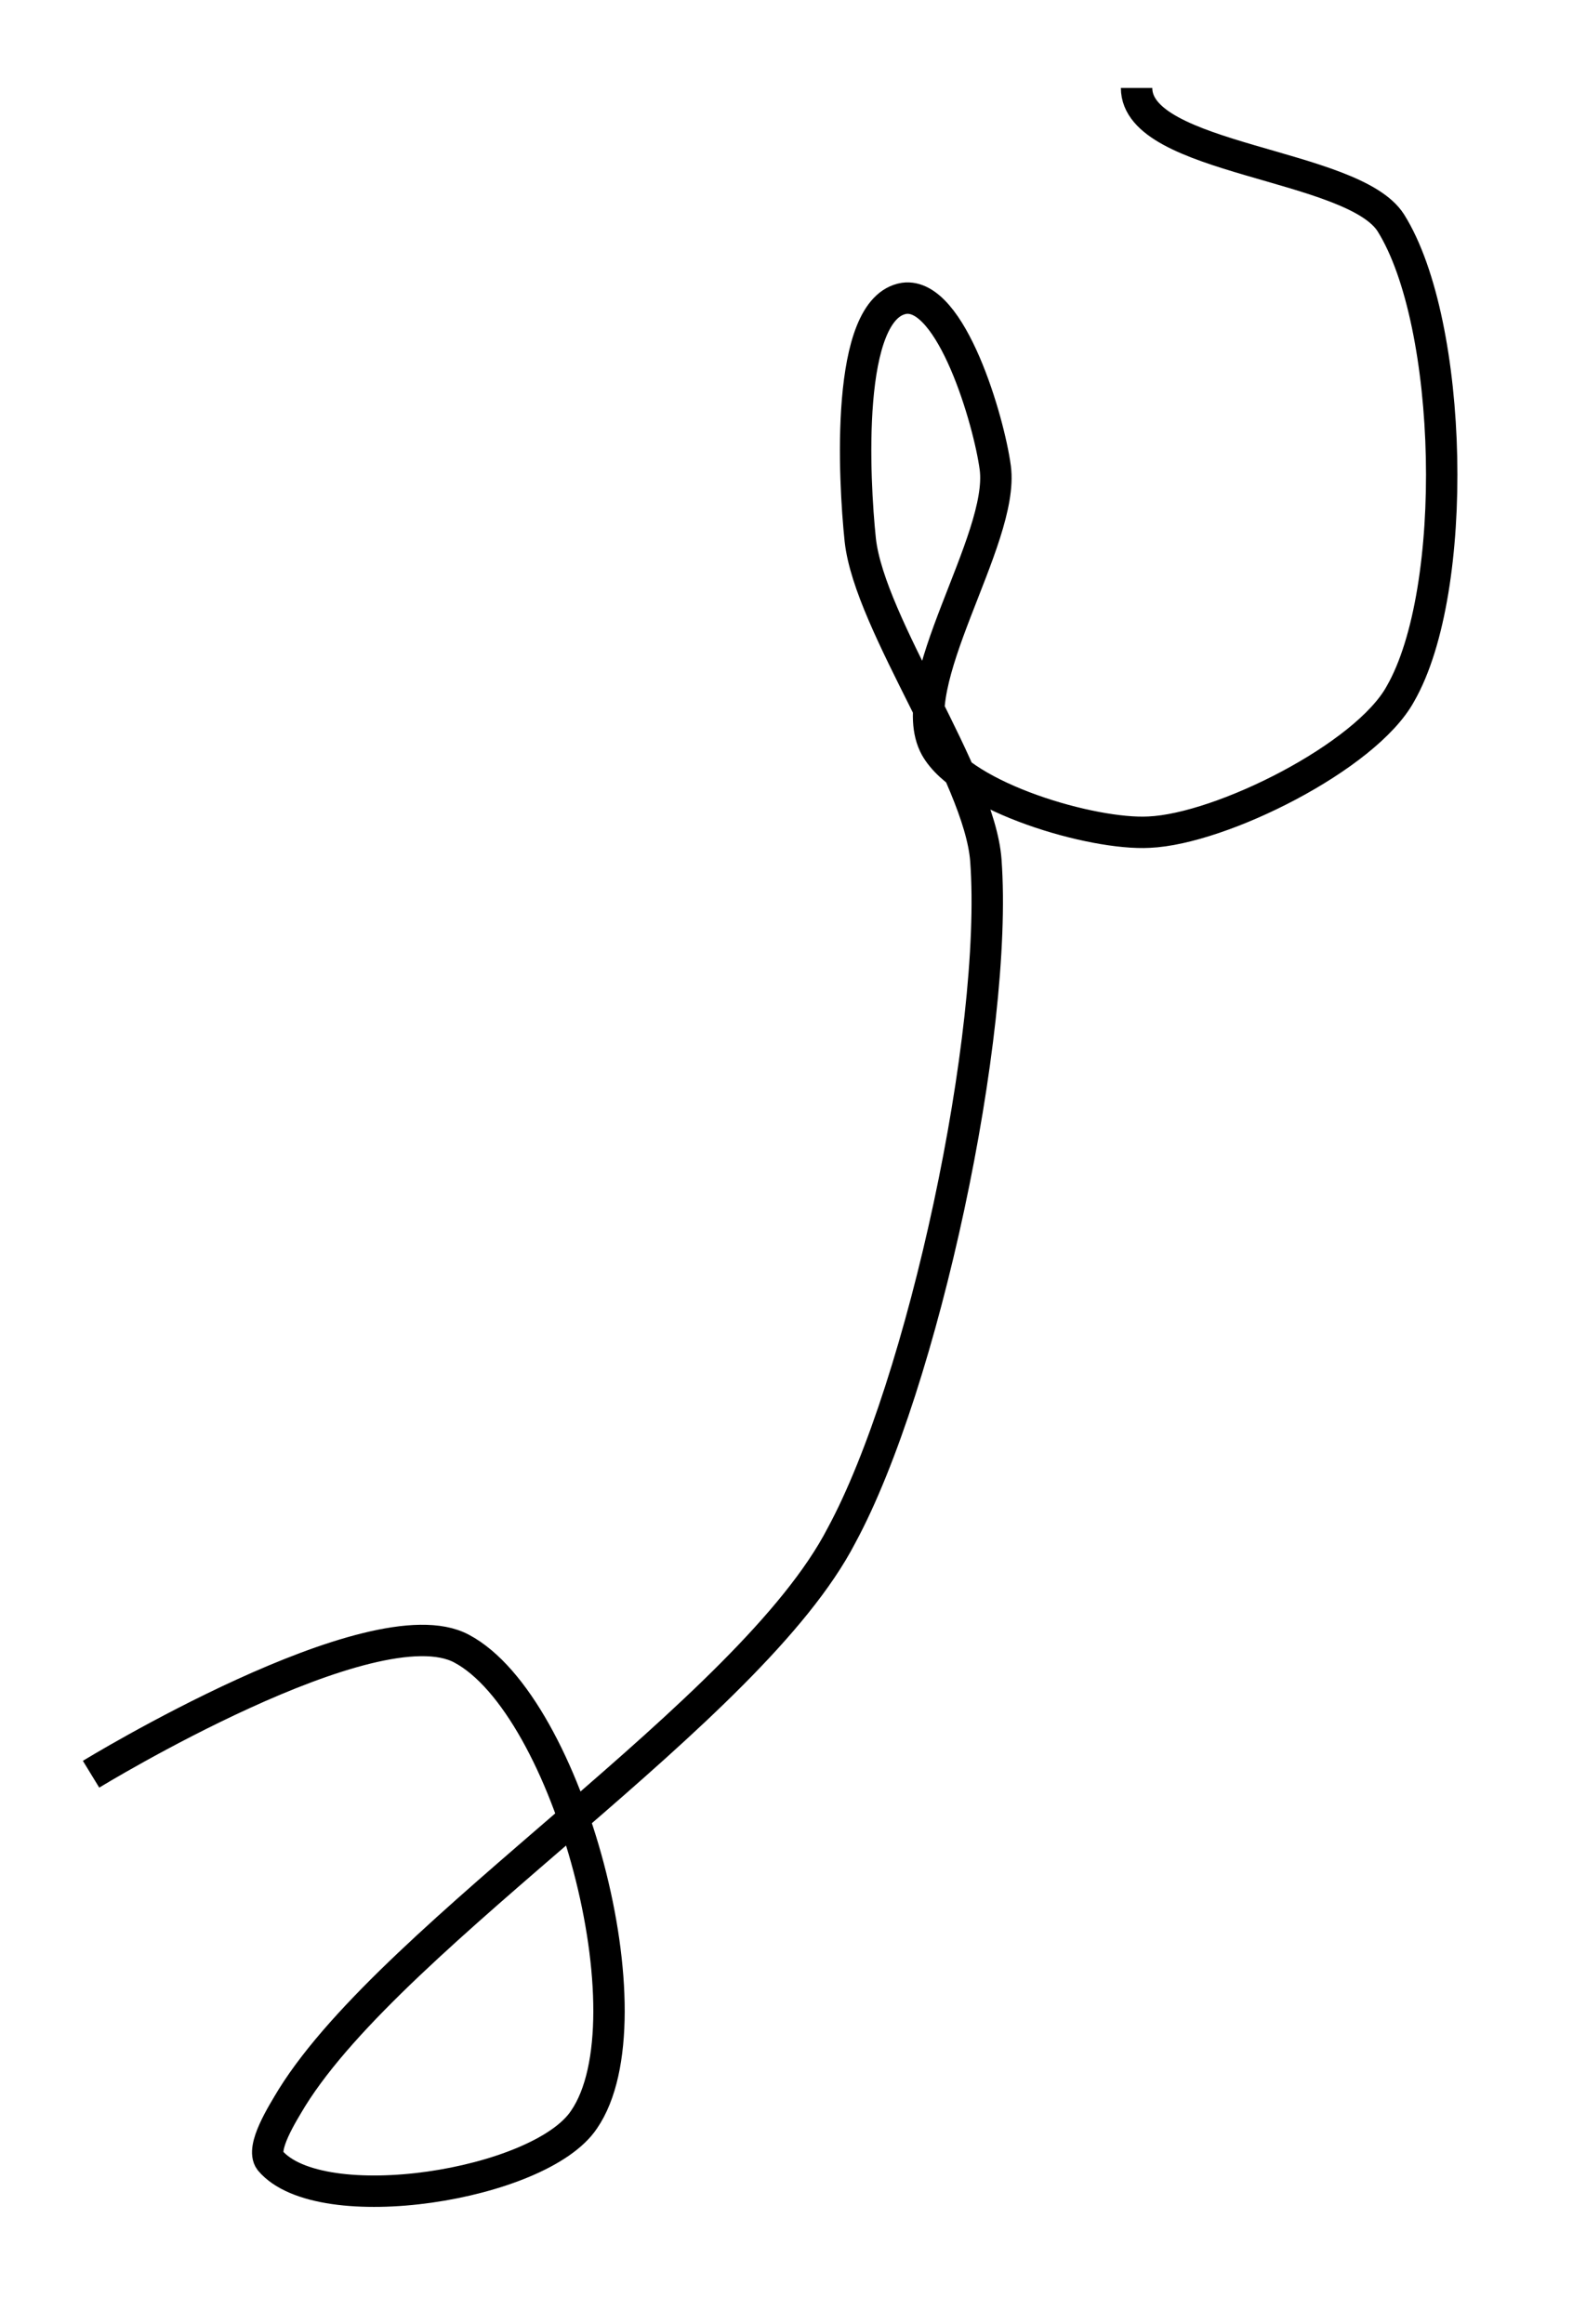 <?xml version="1.0" encoding="utf-8"?>
<!-- Generator: Adobe Illustrator 24.0.0, SVG Export Plug-In . SVG Version: 6.00 Build 0)  -->
<svg version="1.1" id="Layer_1" xmlns:ev="http://www.w3.org/2001/xml-events"
	 xmlns="http://www.w3.org/2000/svg" xmlns:xlink="http://www.w3.org/1999/xlink" x="0px" y="0px" viewBox="0 0 50.1 74"
	 style="enable-background:new 0 0 50.1 74;" xml:space="preserve">
<style type="text/css">
	.st0{fill:none;stroke:#000000;}
</style>
<path class="st0" d="M2.9,56.5c0,0,9-5.5,11.8-4c3.4,1.8,6.1,11.8,3.9,15c-1.4,2.1-8.4,3.2-10,1.3c-0.3-0.4,0.4-1.5,0.7-2
	c3.3-5.3,14.6-12.3,17.5-17.9c2.6-4.8,5-16,4.6-21.5c-0.2-2.7-3.7-7.5-4-10.2c-0.2-1.9-0.5-7.4,1.4-7.7c1.5-0.2,2.7,3.9,2.9,5.4
	c0.3,2.3-3,6.9-1.9,8.9c0.9,1.6,5,2.8,6.8,2.7c2.3-0.1,6.9-2.4,8-4.4c1.9-3.3,1.7-11.8-0.3-15c-1.2-1.9-8.1-2-8.1-4.3"/>
</svg>
